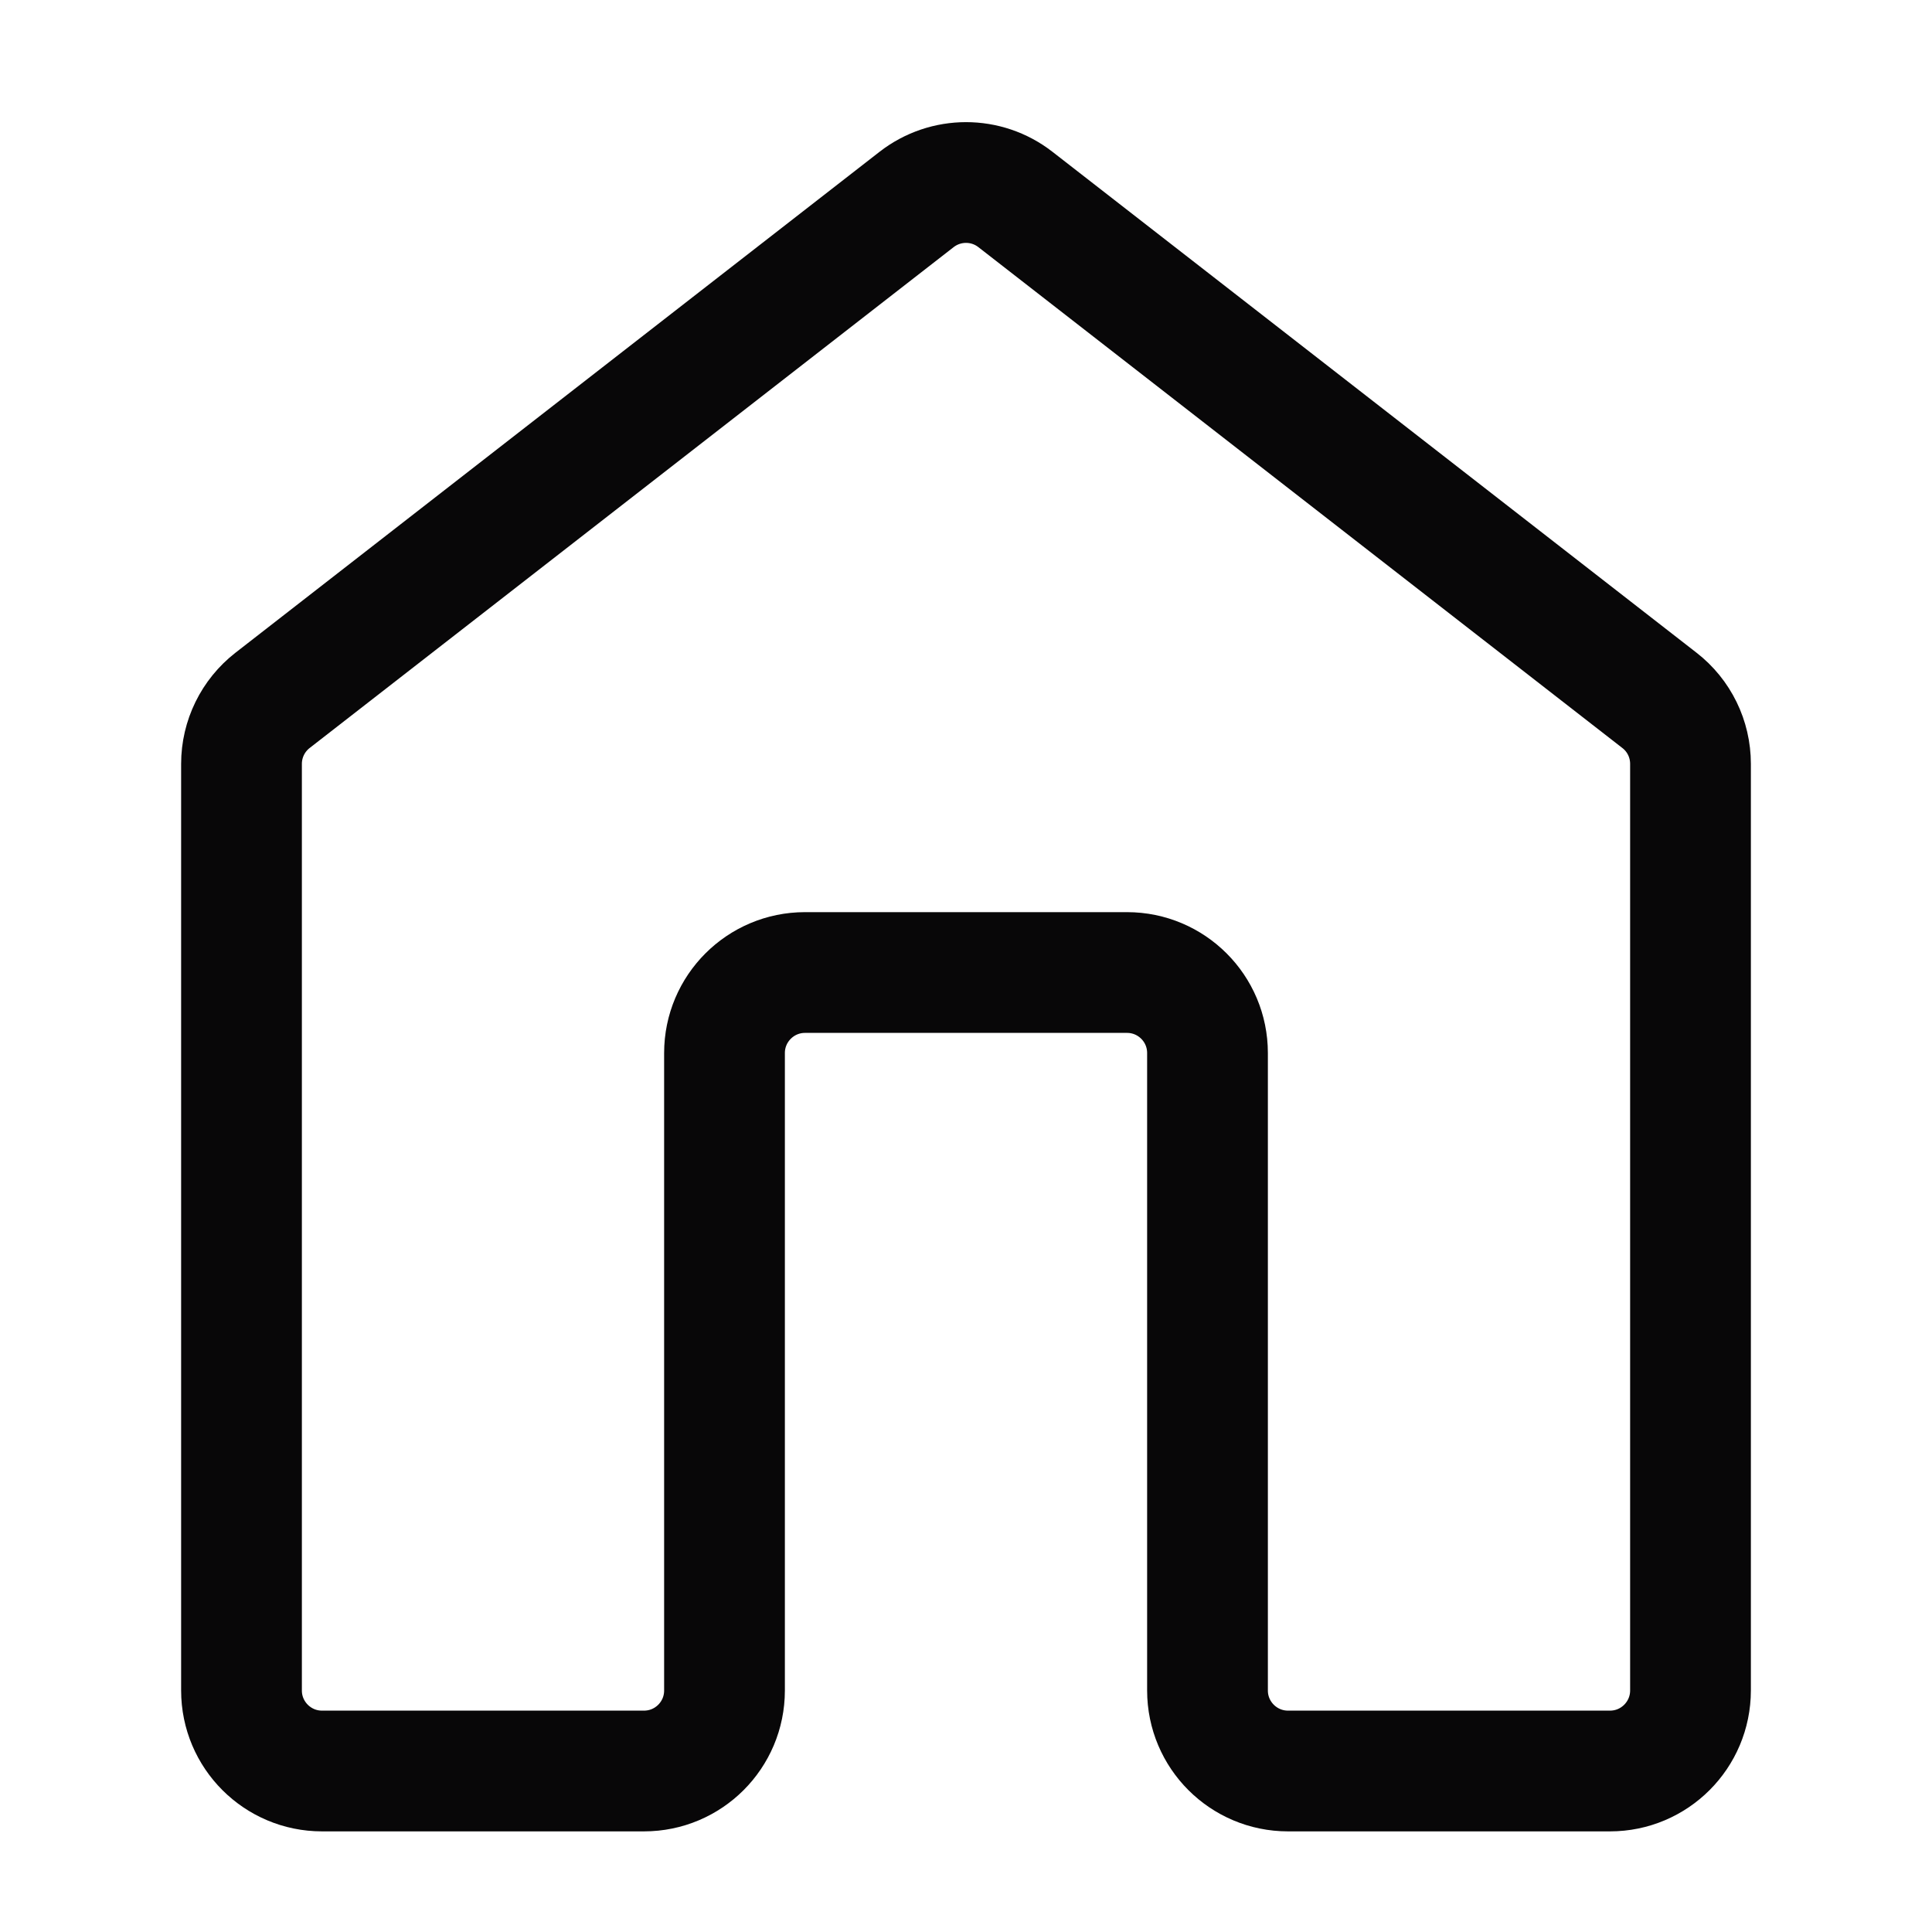 <svg width="24" height="24" viewBox="0 0 24 24" fill="none" xmlns="http://www.w3.org/2000/svg">
<path d="M11.386 2.478L3.386 8.7C3.143 8.889 3 9.18 3 9.489V20L3 21C3 21.552 3.448 22 4 22H5H8C8.553 22 9 21.552 9 21V13.081C9 12.529 9.448 12.081 10 12.081H14C14.553 12.081 15 12.529 15 13.081V21C15 21.552 15.448 22 16 22H19H20C20.552 22 21 21.552 21 20.999L21 20V9.489C21 9.18 20.858 8.889 20.614 8.7L12.614 2.478C12.253 2.197 11.748 2.197 11.386 2.478Z" stroke="#080708" stroke-width="1.5" stroke-linecap="round" stroke-linejoin="round"/>
</svg>
